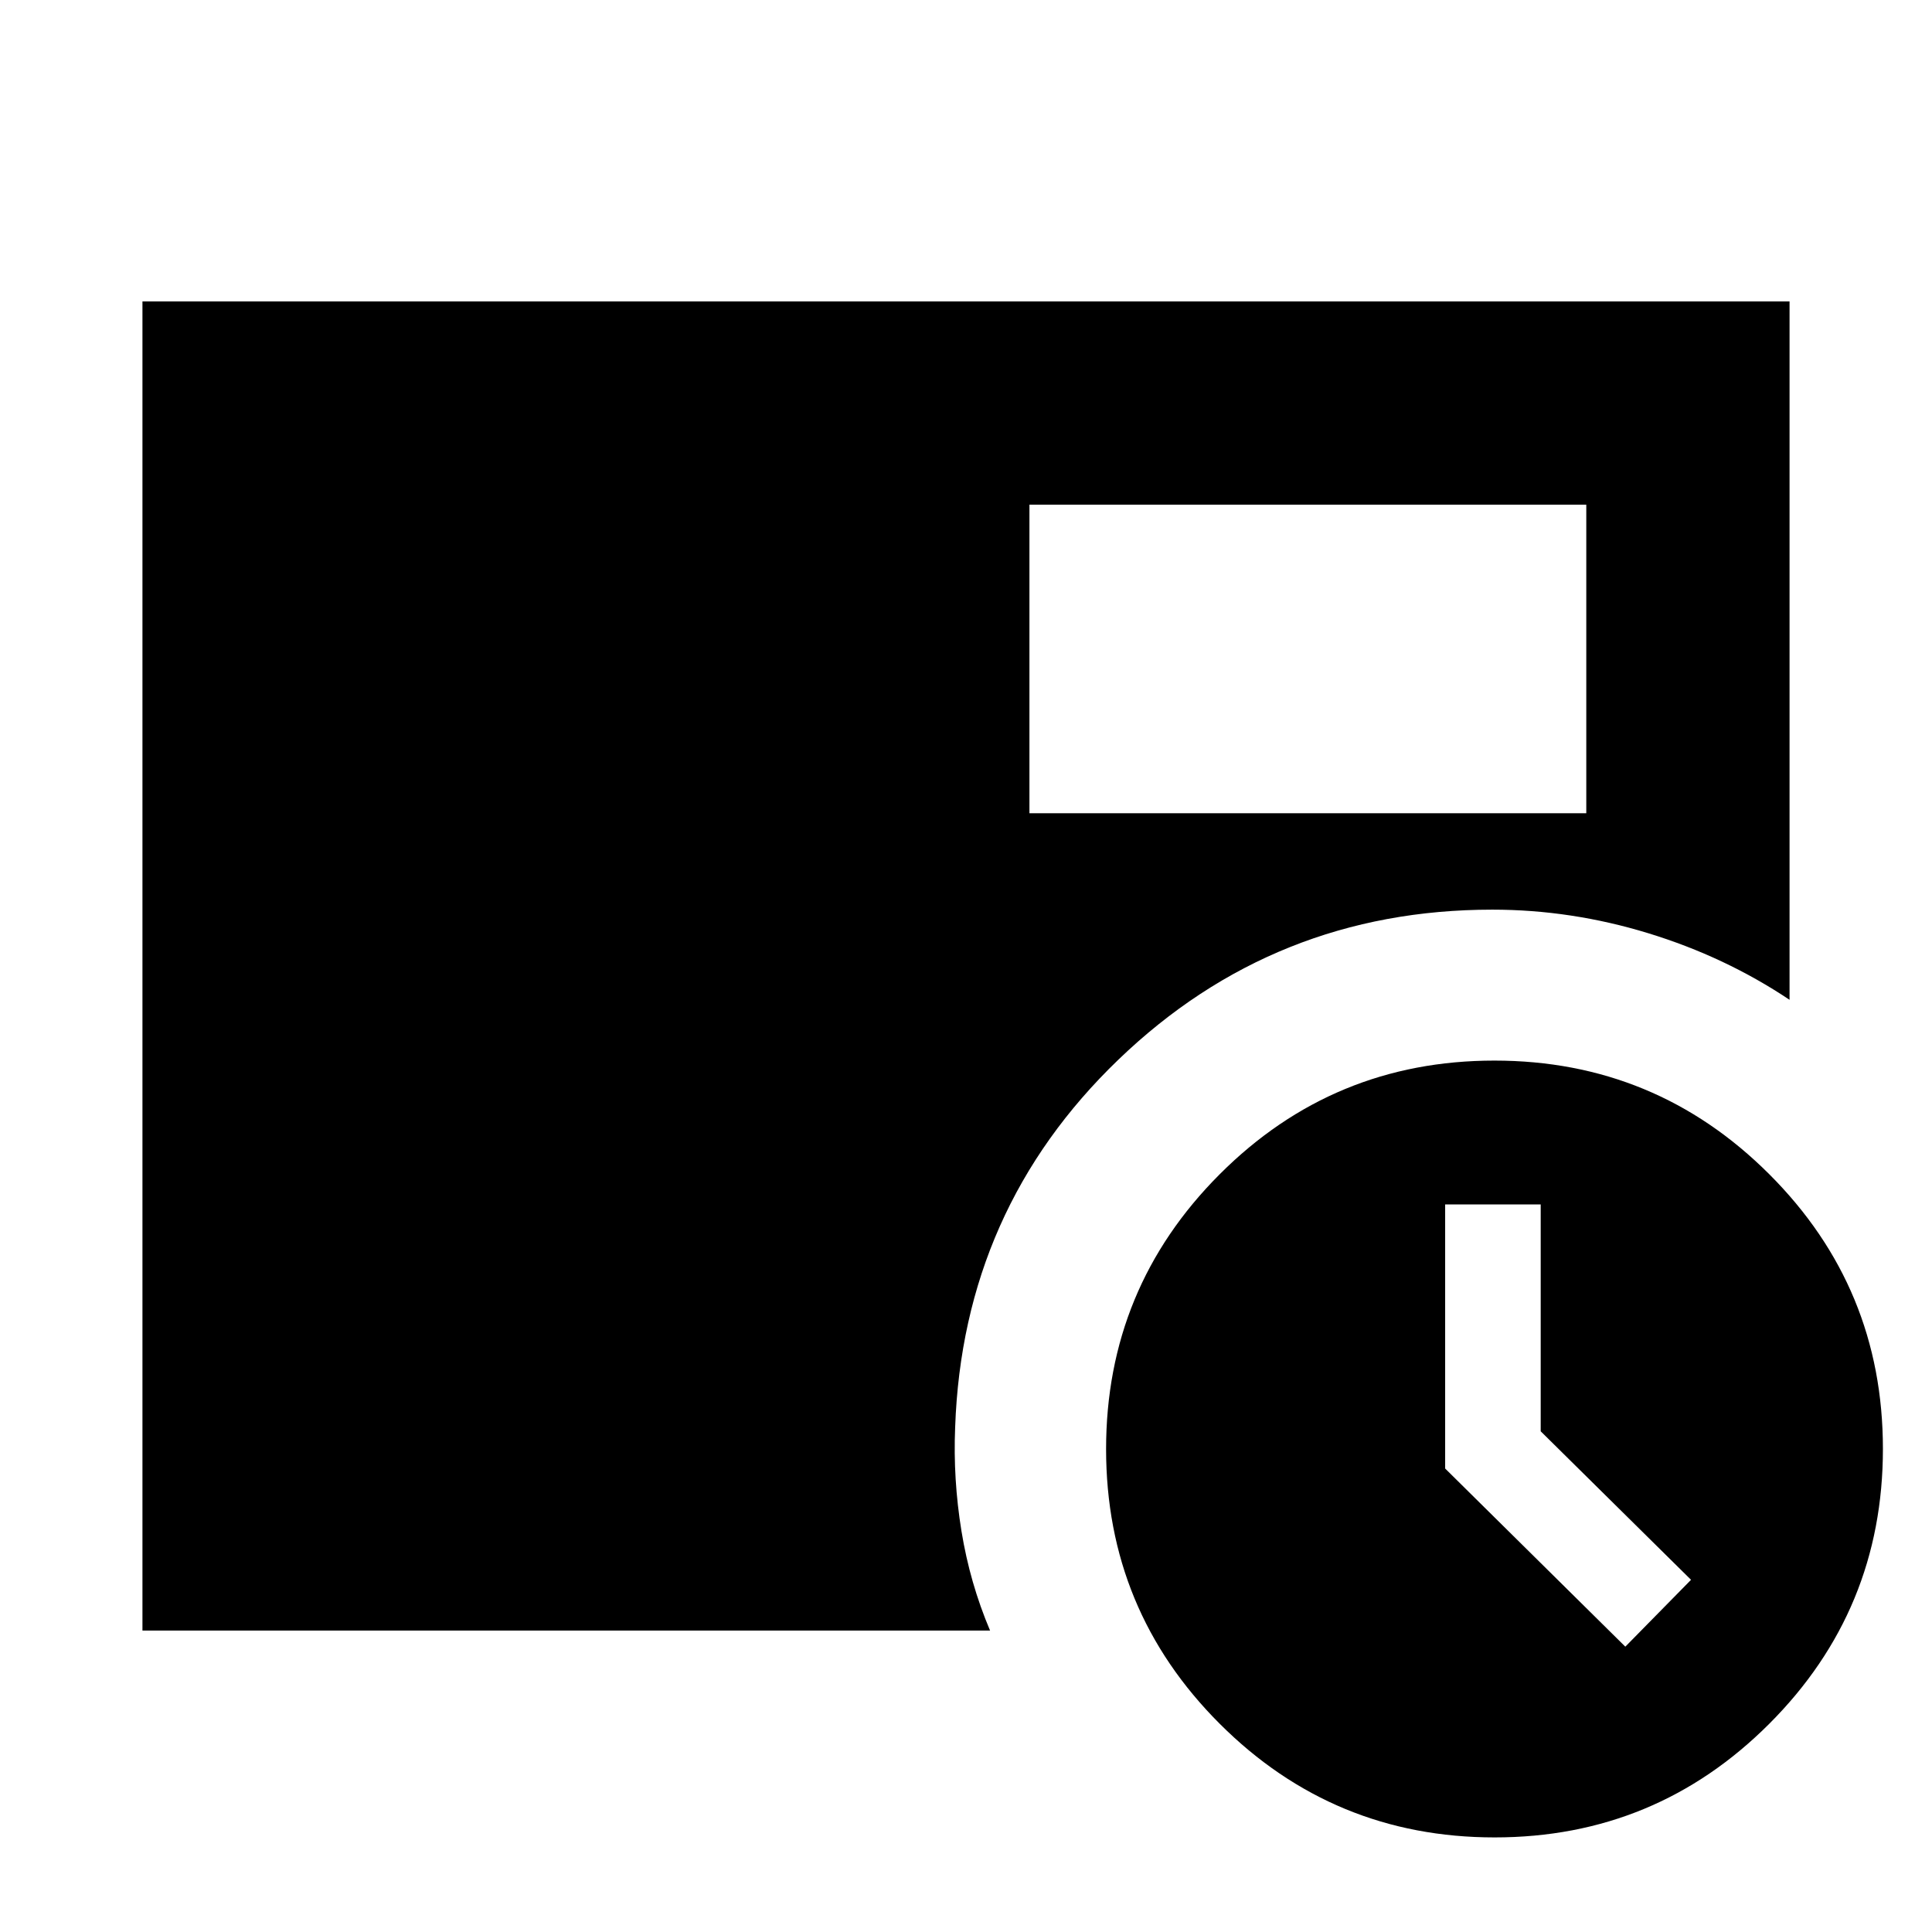<svg xmlns="http://www.w3.org/2000/svg" height="24" viewBox="0 96 960 960" width="24"><path d="M807.61 914.218 840.262 881l-74.695-73.799V694.478h-47.479v131.227l89.522 88.513ZM511.521 500.087h276.696V346.783H511.521v153.304ZM742.677 1009q-80.067 0-136.567-56.433-56.5-56.433-56.5-136.5 0-80.067 56.433-136.567 56.433-56.5 136.5-56.5 80.067 0 136.567 56.433 56.5 56.433 56.5 136.5 0 80.067-56.433 136.567-56.433 56.5-136.5 56.5ZM70.782 906.218V245.782h818.436v347.022q-31.934-21.369-70.19-33.087Q780.773 548 741.545 548q-108.305 0-185.739 74.456-77.435 74.457-81.196 182.761-1.065 25.718 3.13 51.533 4.196 25.816 14.218 49.468H70.782Z"/></svg>